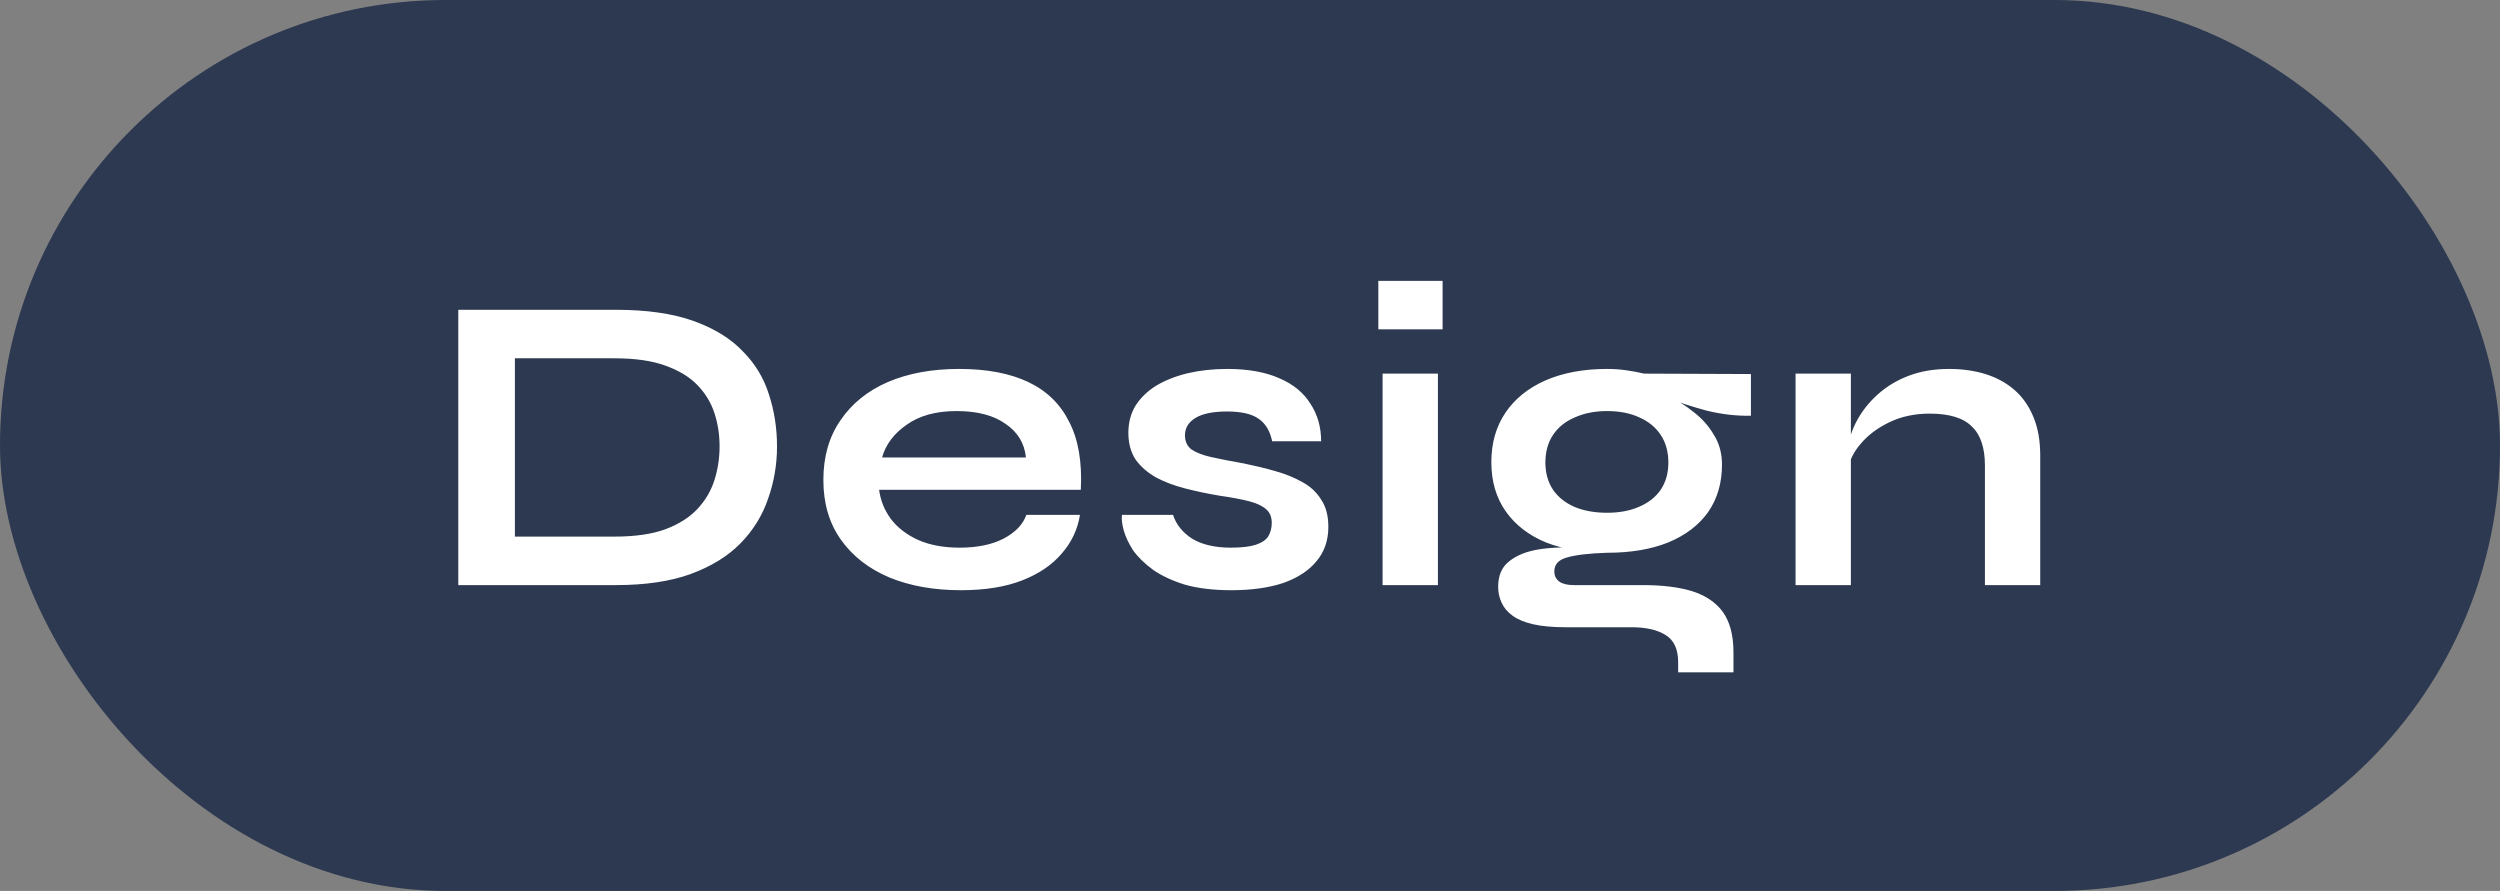 <svg width="188" height="67" viewBox="0 0 188 67" fill="none" xmlns="http://www.w3.org/2000/svg">
<rect x="0" y="0" width="188" height="67" fill="#808080" stroke="none"/>
<rect width="188" height="67" rx="33.5" fill="#2C3950"/>
<path d="M46.304 23.296C48.629 23.296 50.571 23.573 52.128 24.128C53.685 24.683 54.923 25.44 55.84 26.4C56.779 27.339 57.44 28.427 57.824 29.664C58.229 30.901 58.432 32.203 58.432 33.568C58.432 34.933 58.208 36.245 57.76 37.504C57.333 38.763 56.64 39.883 55.68 40.864C54.741 41.824 53.493 42.592 51.936 43.168C50.4 43.723 48.523 44 46.304 44H34.464V23.296H46.304ZM38.72 40.352H46.208C47.744 40.352 49.013 40.171 50.016 39.808C51.04 39.424 51.851 38.912 52.448 38.272C53.045 37.632 53.472 36.907 53.728 36.096C53.984 35.285 54.112 34.443 54.112 33.568C54.112 32.693 53.984 31.861 53.728 31.072C53.472 30.283 53.045 29.579 52.448 28.96C51.851 28.341 51.04 27.851 50.016 27.488C49.013 27.125 47.744 26.944 46.208 26.944H38.72V40.352ZM77.181 38.72H81.213C81.042 39.808 80.584 40.779 79.837 41.632C79.112 42.485 78.12 43.157 76.861 43.648C75.602 44.139 74.066 44.384 72.253 44.384C70.226 44.384 68.434 44.064 66.877 43.424C65.32 42.763 64.104 41.813 63.229 40.576C62.354 39.339 61.917 37.845 61.917 36.096C61.917 34.347 62.344 32.853 63.197 31.616C64.05 30.357 65.234 29.397 66.749 28.736C68.285 28.075 70.077 27.744 72.125 27.744C74.216 27.744 75.954 28.075 77.341 28.736C78.728 29.397 79.752 30.4 80.413 31.744C81.096 33.067 81.384 34.763 81.277 36.832H66.109C66.216 37.643 66.514 38.379 67.005 39.04C67.517 39.701 68.2 40.224 69.053 40.608C69.928 40.992 70.962 41.184 72.157 41.184C73.48 41.184 74.578 40.96 75.453 40.512C76.349 40.043 76.925 39.445 77.181 38.72ZM71.933 30.912C70.397 30.912 69.149 31.253 68.189 31.936C67.229 32.597 66.61 33.419 66.333 34.4H77.149C77.042 33.333 76.53 32.491 75.613 31.872C74.717 31.232 73.49 30.912 71.933 30.912ZM84.373 38.72H88.213C88.447 39.445 88.927 40.043 89.653 40.512C90.399 40.96 91.37 41.184 92.564 41.184C93.375 41.184 94.004 41.109 94.453 40.96C94.9 40.811 95.21 40.597 95.38 40.32C95.551 40.021 95.636 39.691 95.636 39.328C95.636 38.88 95.498 38.539 95.221 38.304C94.943 38.048 94.516 37.845 93.941 37.696C93.365 37.547 92.629 37.408 91.733 37.28C90.837 37.131 89.972 36.949 89.141 36.736C88.308 36.523 87.573 36.245 86.933 35.904C86.293 35.541 85.781 35.093 85.397 34.56C85.034 34.005 84.853 33.333 84.853 32.544C84.853 31.776 85.034 31.093 85.397 30.496C85.781 29.899 86.303 29.397 86.965 28.992C87.647 28.587 88.436 28.277 89.332 28.064C90.25 27.851 91.231 27.744 92.276 27.744C93.855 27.744 95.167 27.979 96.213 28.448C97.258 28.896 98.037 29.536 98.549 30.368C99.082 31.179 99.349 32.117 99.349 33.184H95.668C95.498 32.395 95.156 31.829 94.644 31.488C94.132 31.125 93.343 30.944 92.276 30.944C91.231 30.944 90.442 31.104 89.909 31.424C89.375 31.744 89.109 32.181 89.109 32.736C89.109 33.184 89.269 33.536 89.588 33.792C89.93 34.027 90.421 34.219 91.061 34.368C91.722 34.517 92.543 34.677 93.525 34.848C94.356 35.019 95.146 35.211 95.892 35.424C96.66 35.637 97.343 35.915 97.941 36.256C98.538 36.576 99.007 37.013 99.349 37.568C99.711 38.101 99.892 38.784 99.892 39.616C99.892 40.64 99.594 41.504 98.996 42.208C98.421 42.912 97.588 43.456 96.501 43.84C95.412 44.203 94.111 44.384 92.597 44.384C91.252 44.384 90.09 44.245 89.109 43.968C88.148 43.669 87.349 43.296 86.709 42.848C86.069 42.379 85.567 41.888 85.204 41.376C84.863 40.843 84.629 40.341 84.501 39.872C84.373 39.403 84.33 39.019 84.373 38.72ZM108.483 21.12V24.768H103.651V21.12H108.483ZM103.971 28.096H108.131V44H103.971V28.096ZM120.853 41.568C119.125 41.568 117.6 41.312 116.277 40.8C114.976 40.267 113.963 39.488 113.237 38.464C112.512 37.44 112.149 36.203 112.149 34.752C112.149 33.323 112.501 32.085 113.205 31.04C113.909 29.995 114.912 29.184 116.213 28.608C117.536 28.032 119.083 27.744 120.853 27.744C121.344 27.744 121.813 27.776 122.261 27.84C122.731 27.904 123.189 27.989 123.637 28.096L131.669 28.128V31.264C130.581 31.285 129.472 31.157 128.341 30.88C127.232 30.581 126.251 30.261 125.397 29.92L125.301 29.696C126.027 30.037 126.709 30.464 127.349 30.976C127.989 31.467 128.501 32.043 128.885 32.704C129.291 33.344 129.493 34.091 129.493 34.944C129.493 36.331 129.141 37.525 128.437 38.528C127.733 39.509 126.731 40.267 125.429 40.8C124.149 41.312 122.624 41.568 120.853 41.568ZM126.197 50.56V49.792C126.197 48.811 125.877 48.128 125.237 47.744C124.619 47.36 123.765 47.168 122.677 47.168H117.717C116.757 47.168 115.947 47.093 115.285 46.944C114.645 46.795 114.133 46.581 113.749 46.304C113.365 46.027 113.088 45.696 112.917 45.312C112.747 44.949 112.661 44.555 112.661 44.128C112.661 43.275 112.939 42.635 113.493 42.208C114.048 41.76 114.795 41.461 115.733 41.312C116.672 41.163 117.707 41.131 118.837 41.216L120.853 41.568C119.509 41.611 118.507 41.728 117.845 41.92C117.205 42.091 116.885 42.443 116.885 42.976C116.885 43.296 117.013 43.552 117.269 43.744C117.525 43.915 117.888 44 118.357 44H123.573C125.003 44 126.219 44.149 127.221 44.448C128.245 44.768 129.024 45.291 129.557 46.016C130.091 46.763 130.357 47.776 130.357 49.056V50.56H126.197ZM120.853 38.56C121.771 38.56 122.571 38.411 123.253 38.112C123.957 37.813 124.501 37.387 124.885 36.832C125.269 36.256 125.461 35.573 125.461 34.784C125.461 33.973 125.269 33.28 124.885 32.704C124.501 32.128 123.968 31.691 123.285 31.392C122.603 31.072 121.792 30.912 120.853 30.912C119.936 30.912 119.125 31.072 118.421 31.392C117.717 31.691 117.173 32.128 116.789 32.704C116.405 33.28 116.213 33.973 116.213 34.784C116.213 35.573 116.405 36.256 116.789 36.832C117.173 37.387 117.707 37.813 118.389 38.112C119.093 38.411 119.915 38.56 120.853 38.56ZM135.026 28.096H139.186V44H135.026V28.096ZM146.578 27.744C147.56 27.744 148.466 27.872 149.298 28.128C150.13 28.384 150.856 28.779 151.474 29.312C152.093 29.845 152.573 30.528 152.914 31.36C153.256 32.171 153.426 33.141 153.426 34.272V44H149.266V35.008C149.266 33.664 148.936 32.683 148.274 32.064C147.634 31.424 146.578 31.104 145.106 31.104C143.997 31.104 142.994 31.317 142.098 31.744C141.202 32.171 140.477 32.715 139.922 33.376C139.368 34.016 139.048 34.688 138.962 35.392L138.93 33.76C139.037 33.013 139.282 32.288 139.666 31.584C140.05 30.88 140.562 30.24 141.202 29.664C141.864 29.067 142.642 28.597 143.538 28.256C144.434 27.915 145.448 27.744 146.578 27.744Z" fill="white"/>
</svg>
